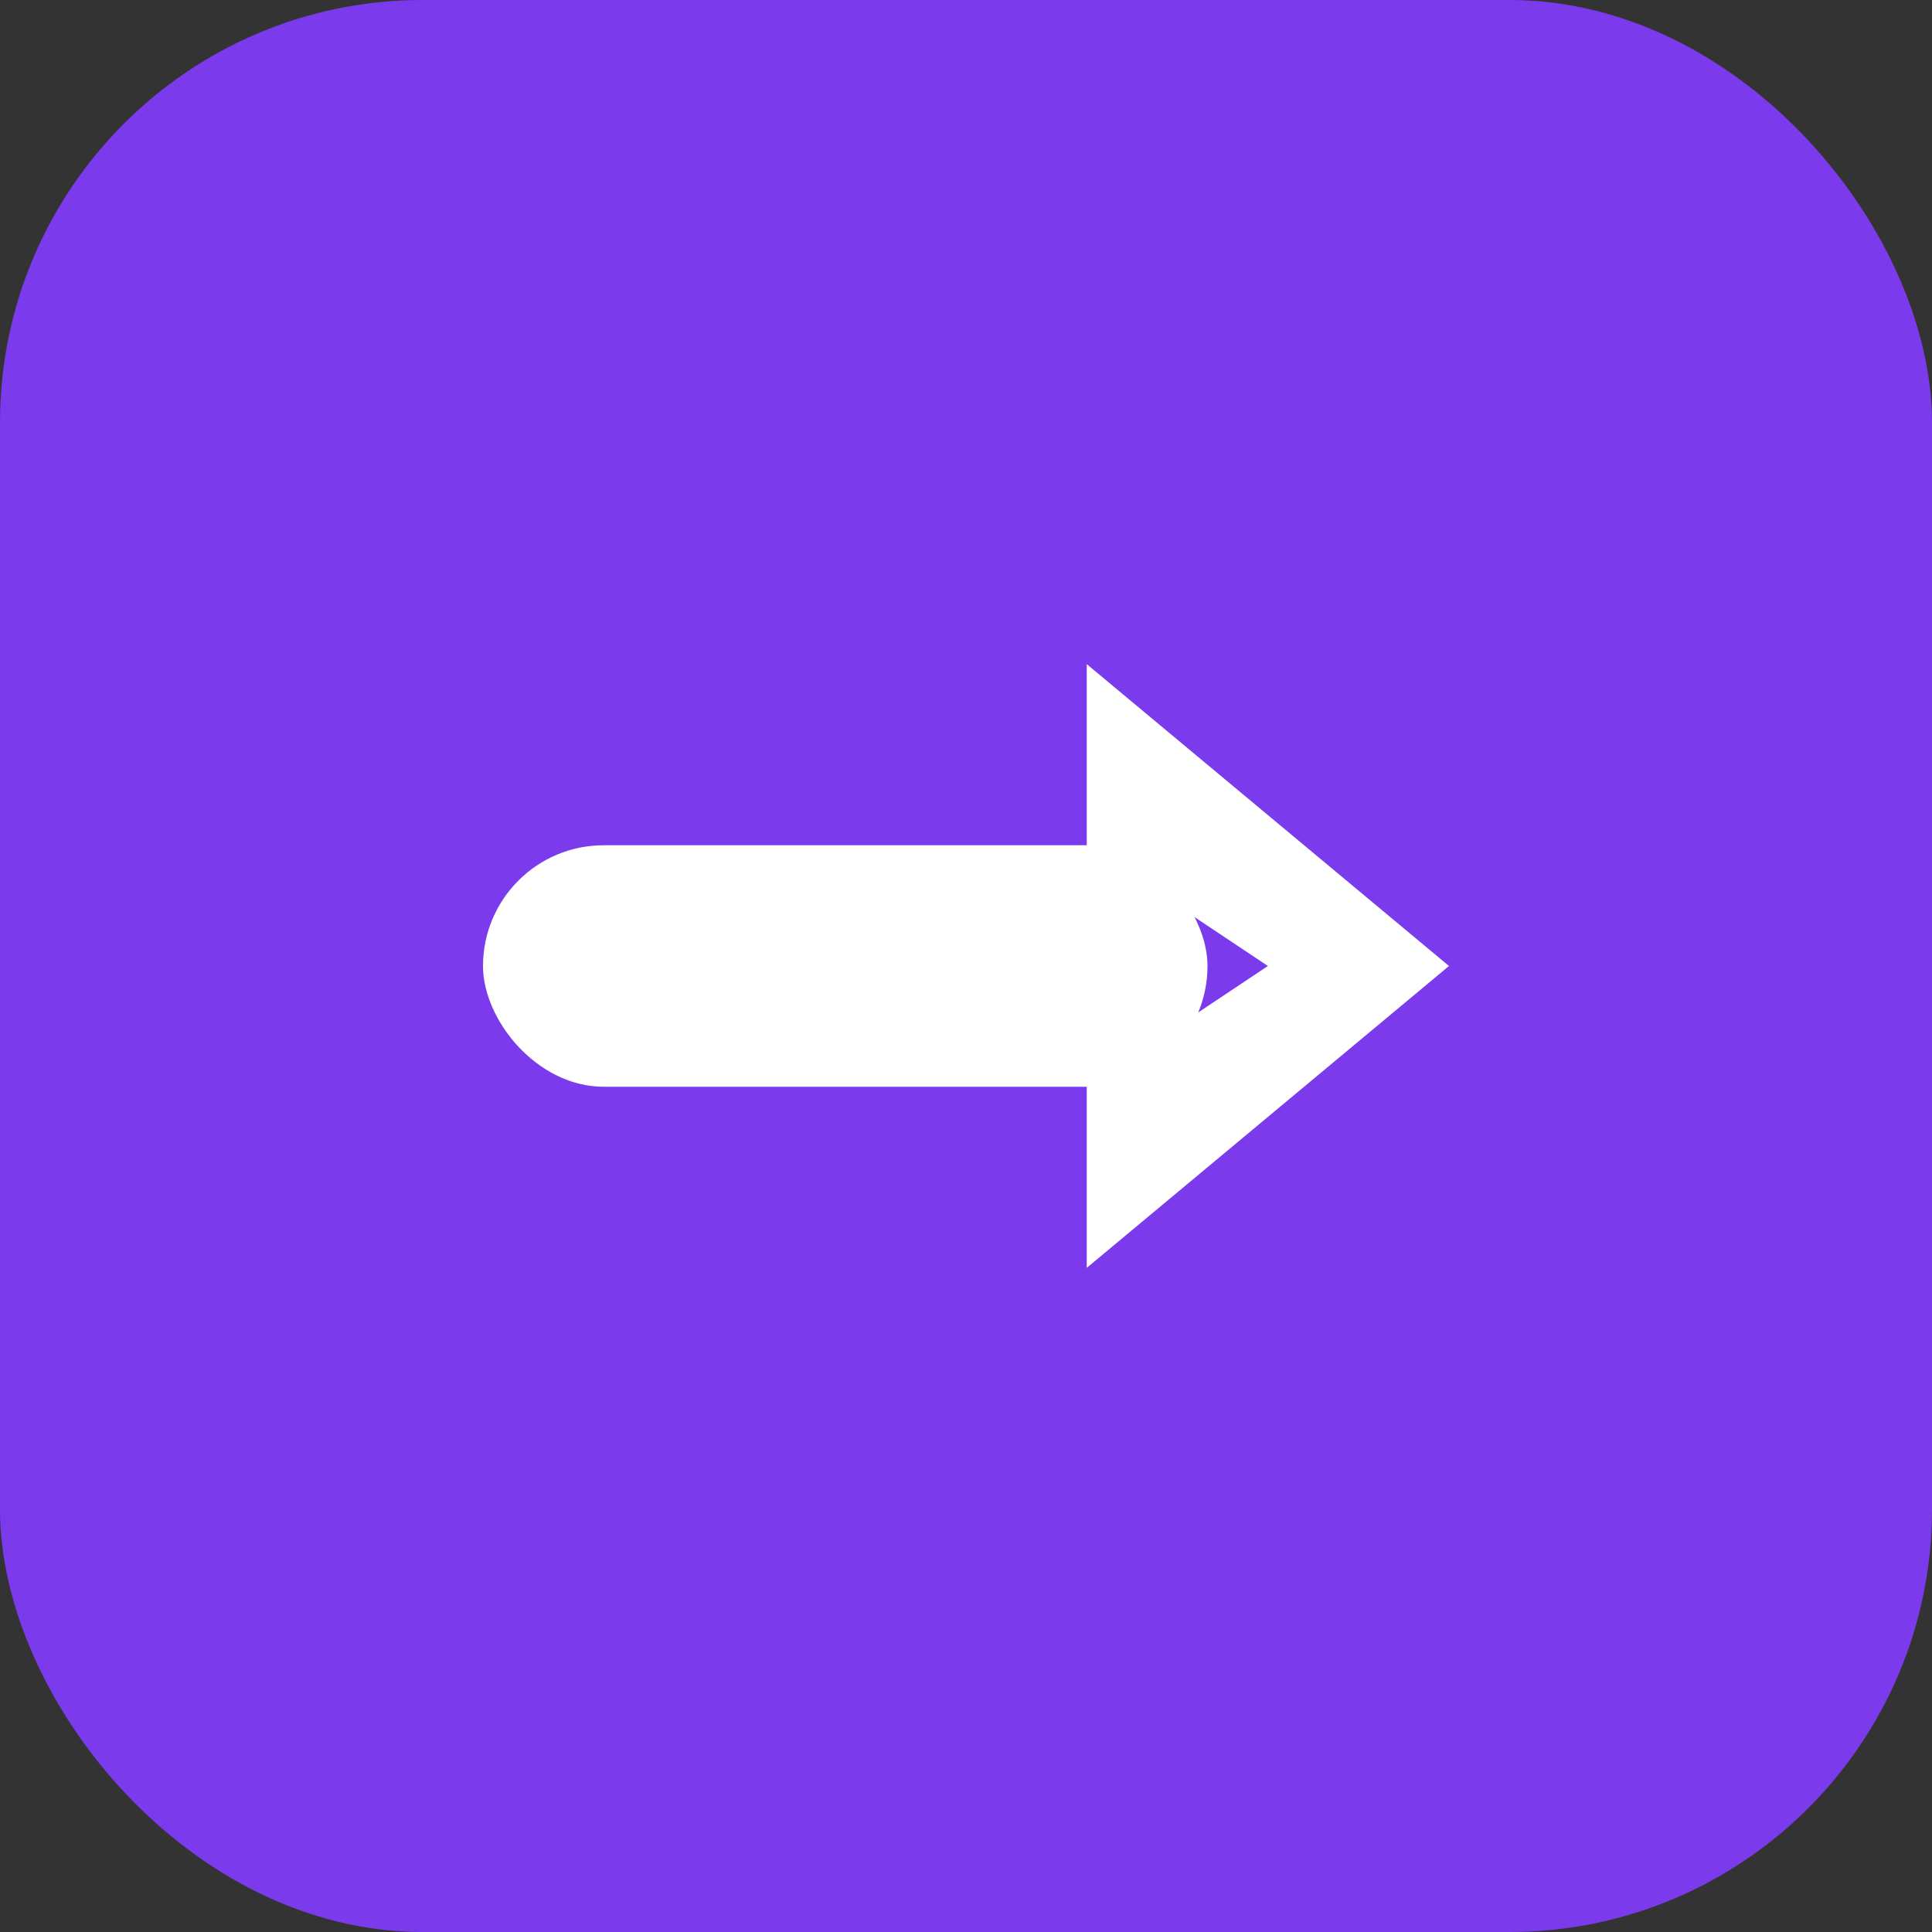 <svg viewBox="0 0 256 256" xmlns="http://www.w3.org/2000/svg">
  <rect x="0" y="0" width="256" height="256" fill="#333333" stroke="none"/>
  <!-- Ultra-simple: just an arrow, following research on simplicity -->
  <rect width="256" height="256" rx="56" fill="#7C3AED"/>
  
  <!-- Bold arrow only - no text per research guidelines -->
  <g fill="white">
    <!-- Arrow shaft -->
    <rect x="64" y="112" width="96" height="32" rx="16"/>
    <!-- Arrow head -->
    <path d="M 144 88 L 192 128 L 144 168 L 144 144 L 168 128 L 144 112 Z"/>
  </g>
</svg>